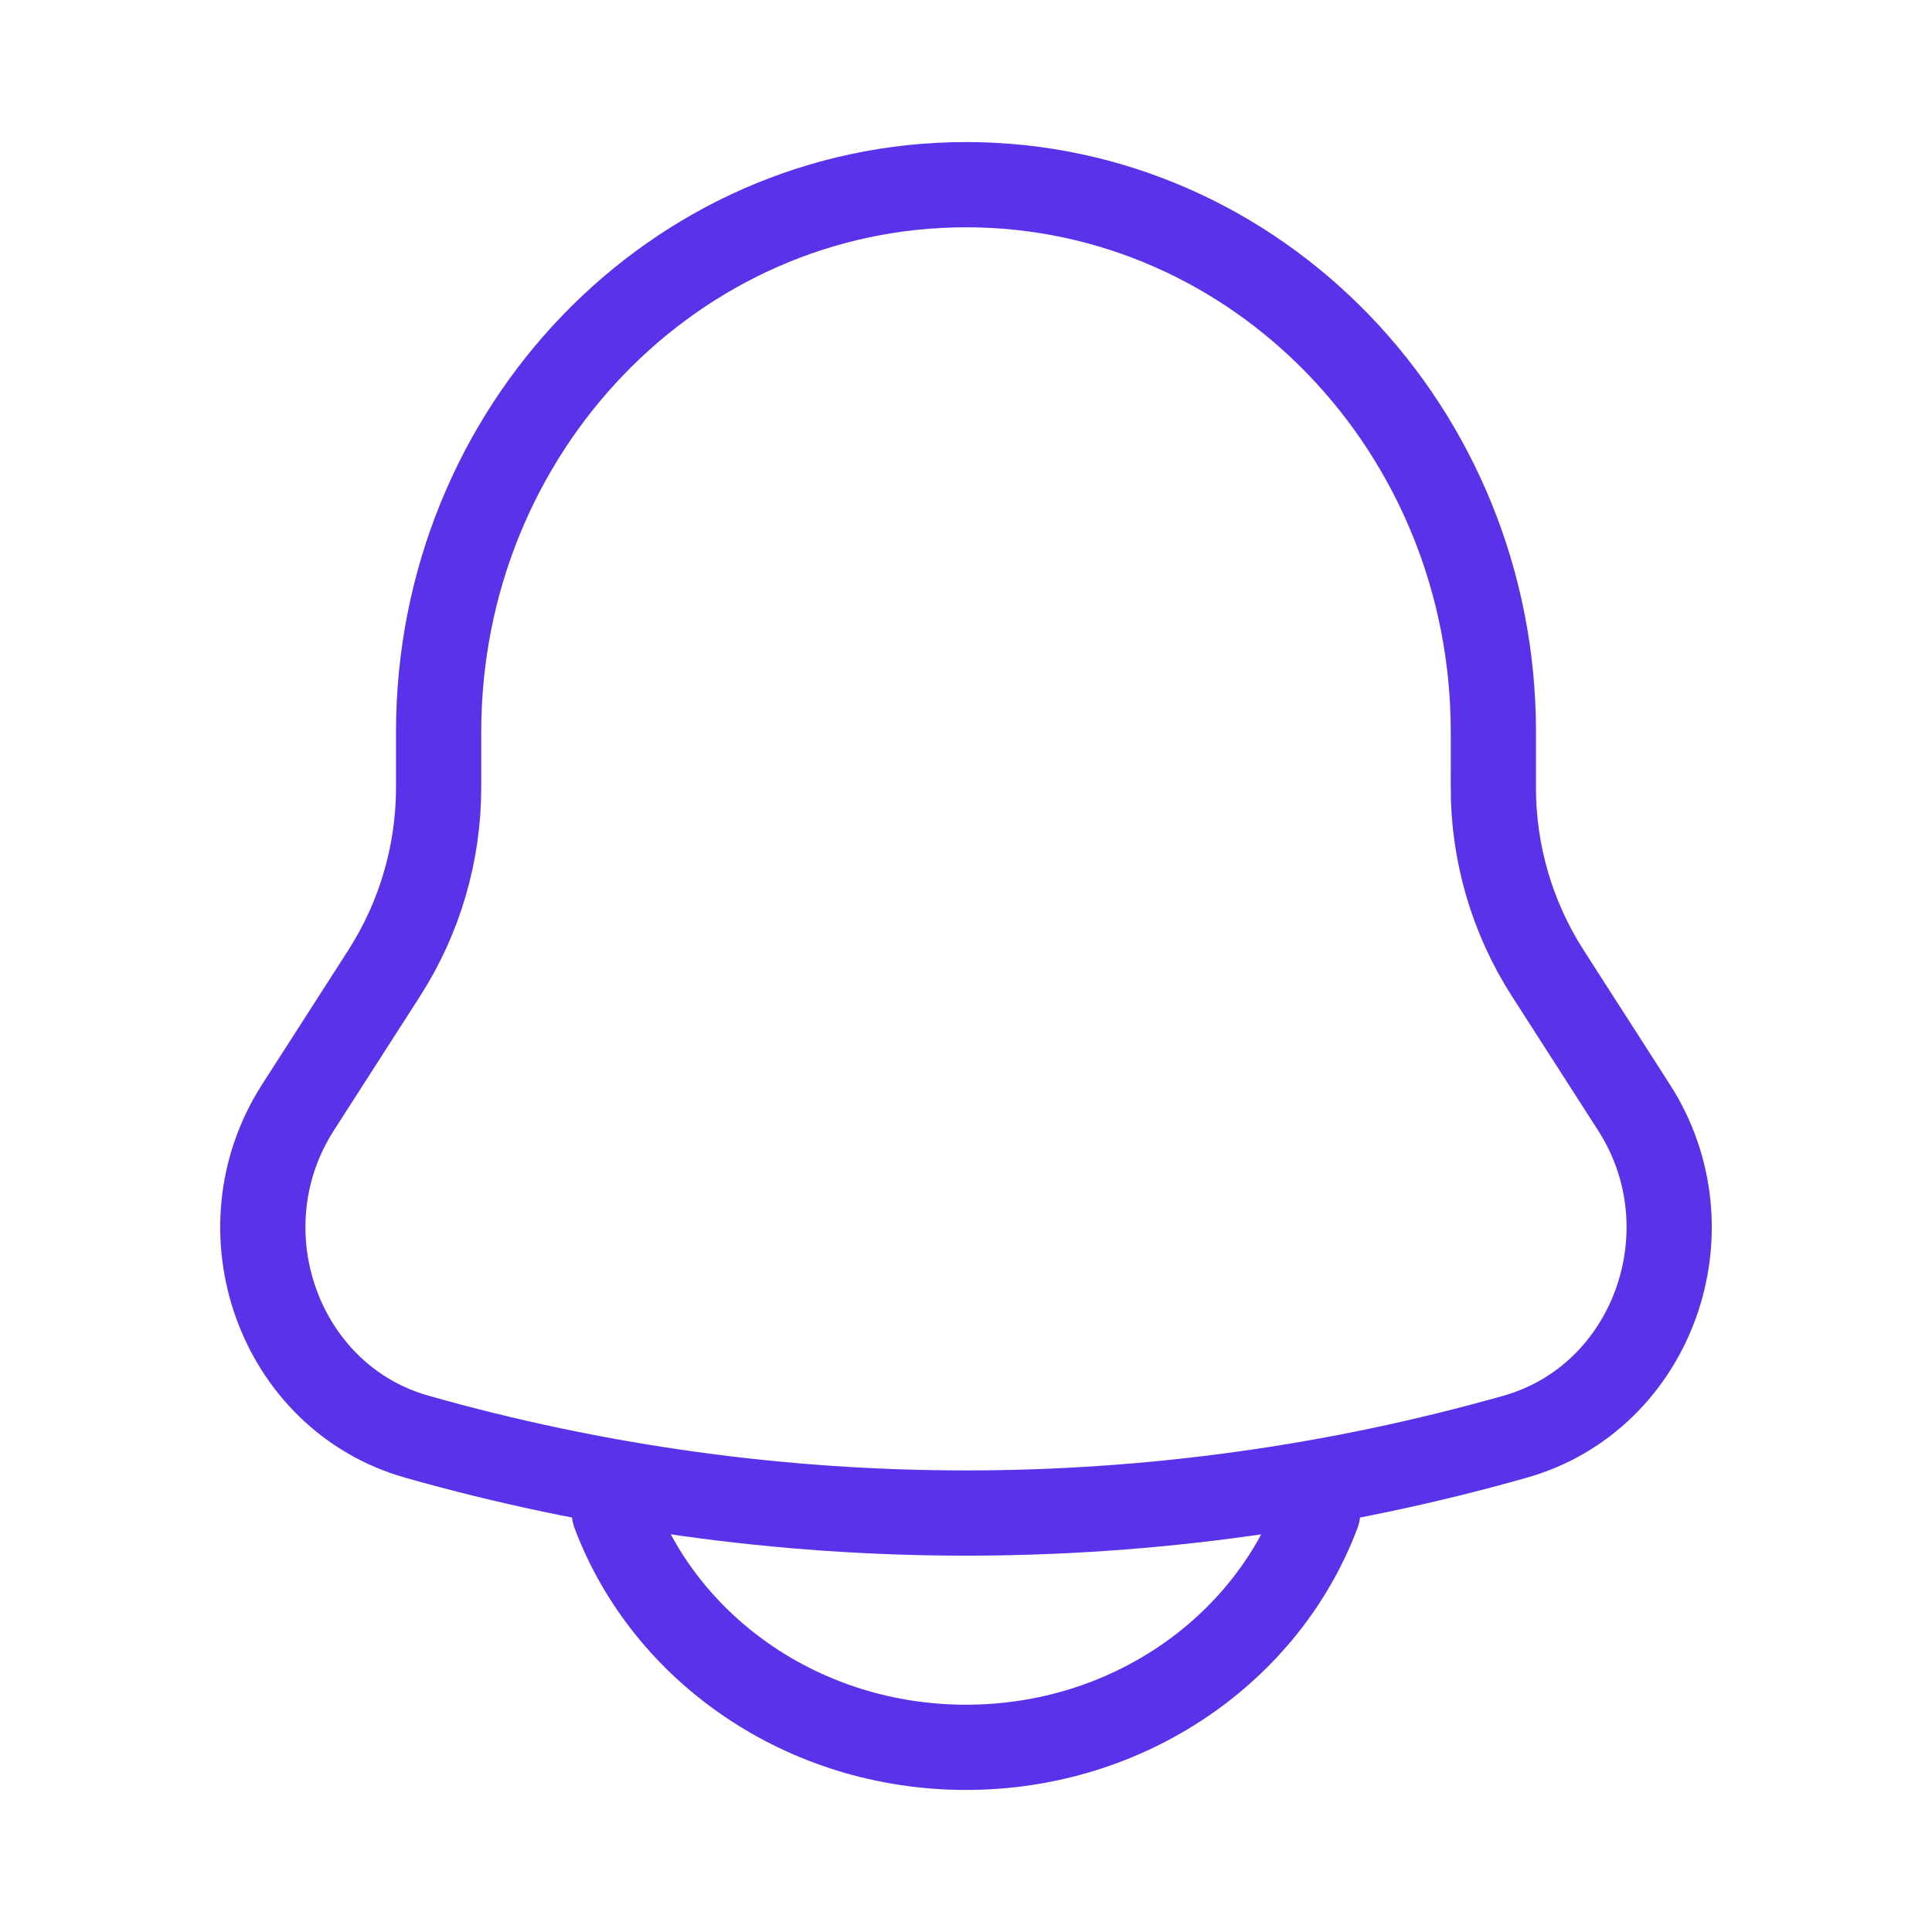 <svg width="34" height="34" viewBox="0 0 34 34" fill="none" xmlns="http://www.w3.org/2000/svg">
    <path
        d="M26.281 13.851V12.882C26.281 7.562 22.123 3.25 17 3.25C11.877 3.25 7.719 7.562 7.719 12.882V13.851C7.72 15.008 7.39 16.142 6.767 17.117L5.244 19.489C3.854 21.654 4.915 24.598 7.334 25.283C13.653 27.075 20.347 27.075 26.666 25.283C29.085 24.598 30.146 21.654 28.756 19.49L27.233 17.118C26.609 16.143 26.279 15.01 26.28 13.853L26.281 13.851Z"
        stroke="#5932EA" stroke-width="1.5" />
    <path
        d="M10.812 26.625C11.713 29.029 14.143 30.75 17 30.75C19.857 30.75 22.287 29.029 23.188 26.625"
        stroke="#5932EA" stroke-width="1.5" stroke-linecap="round" />
</svg>
    